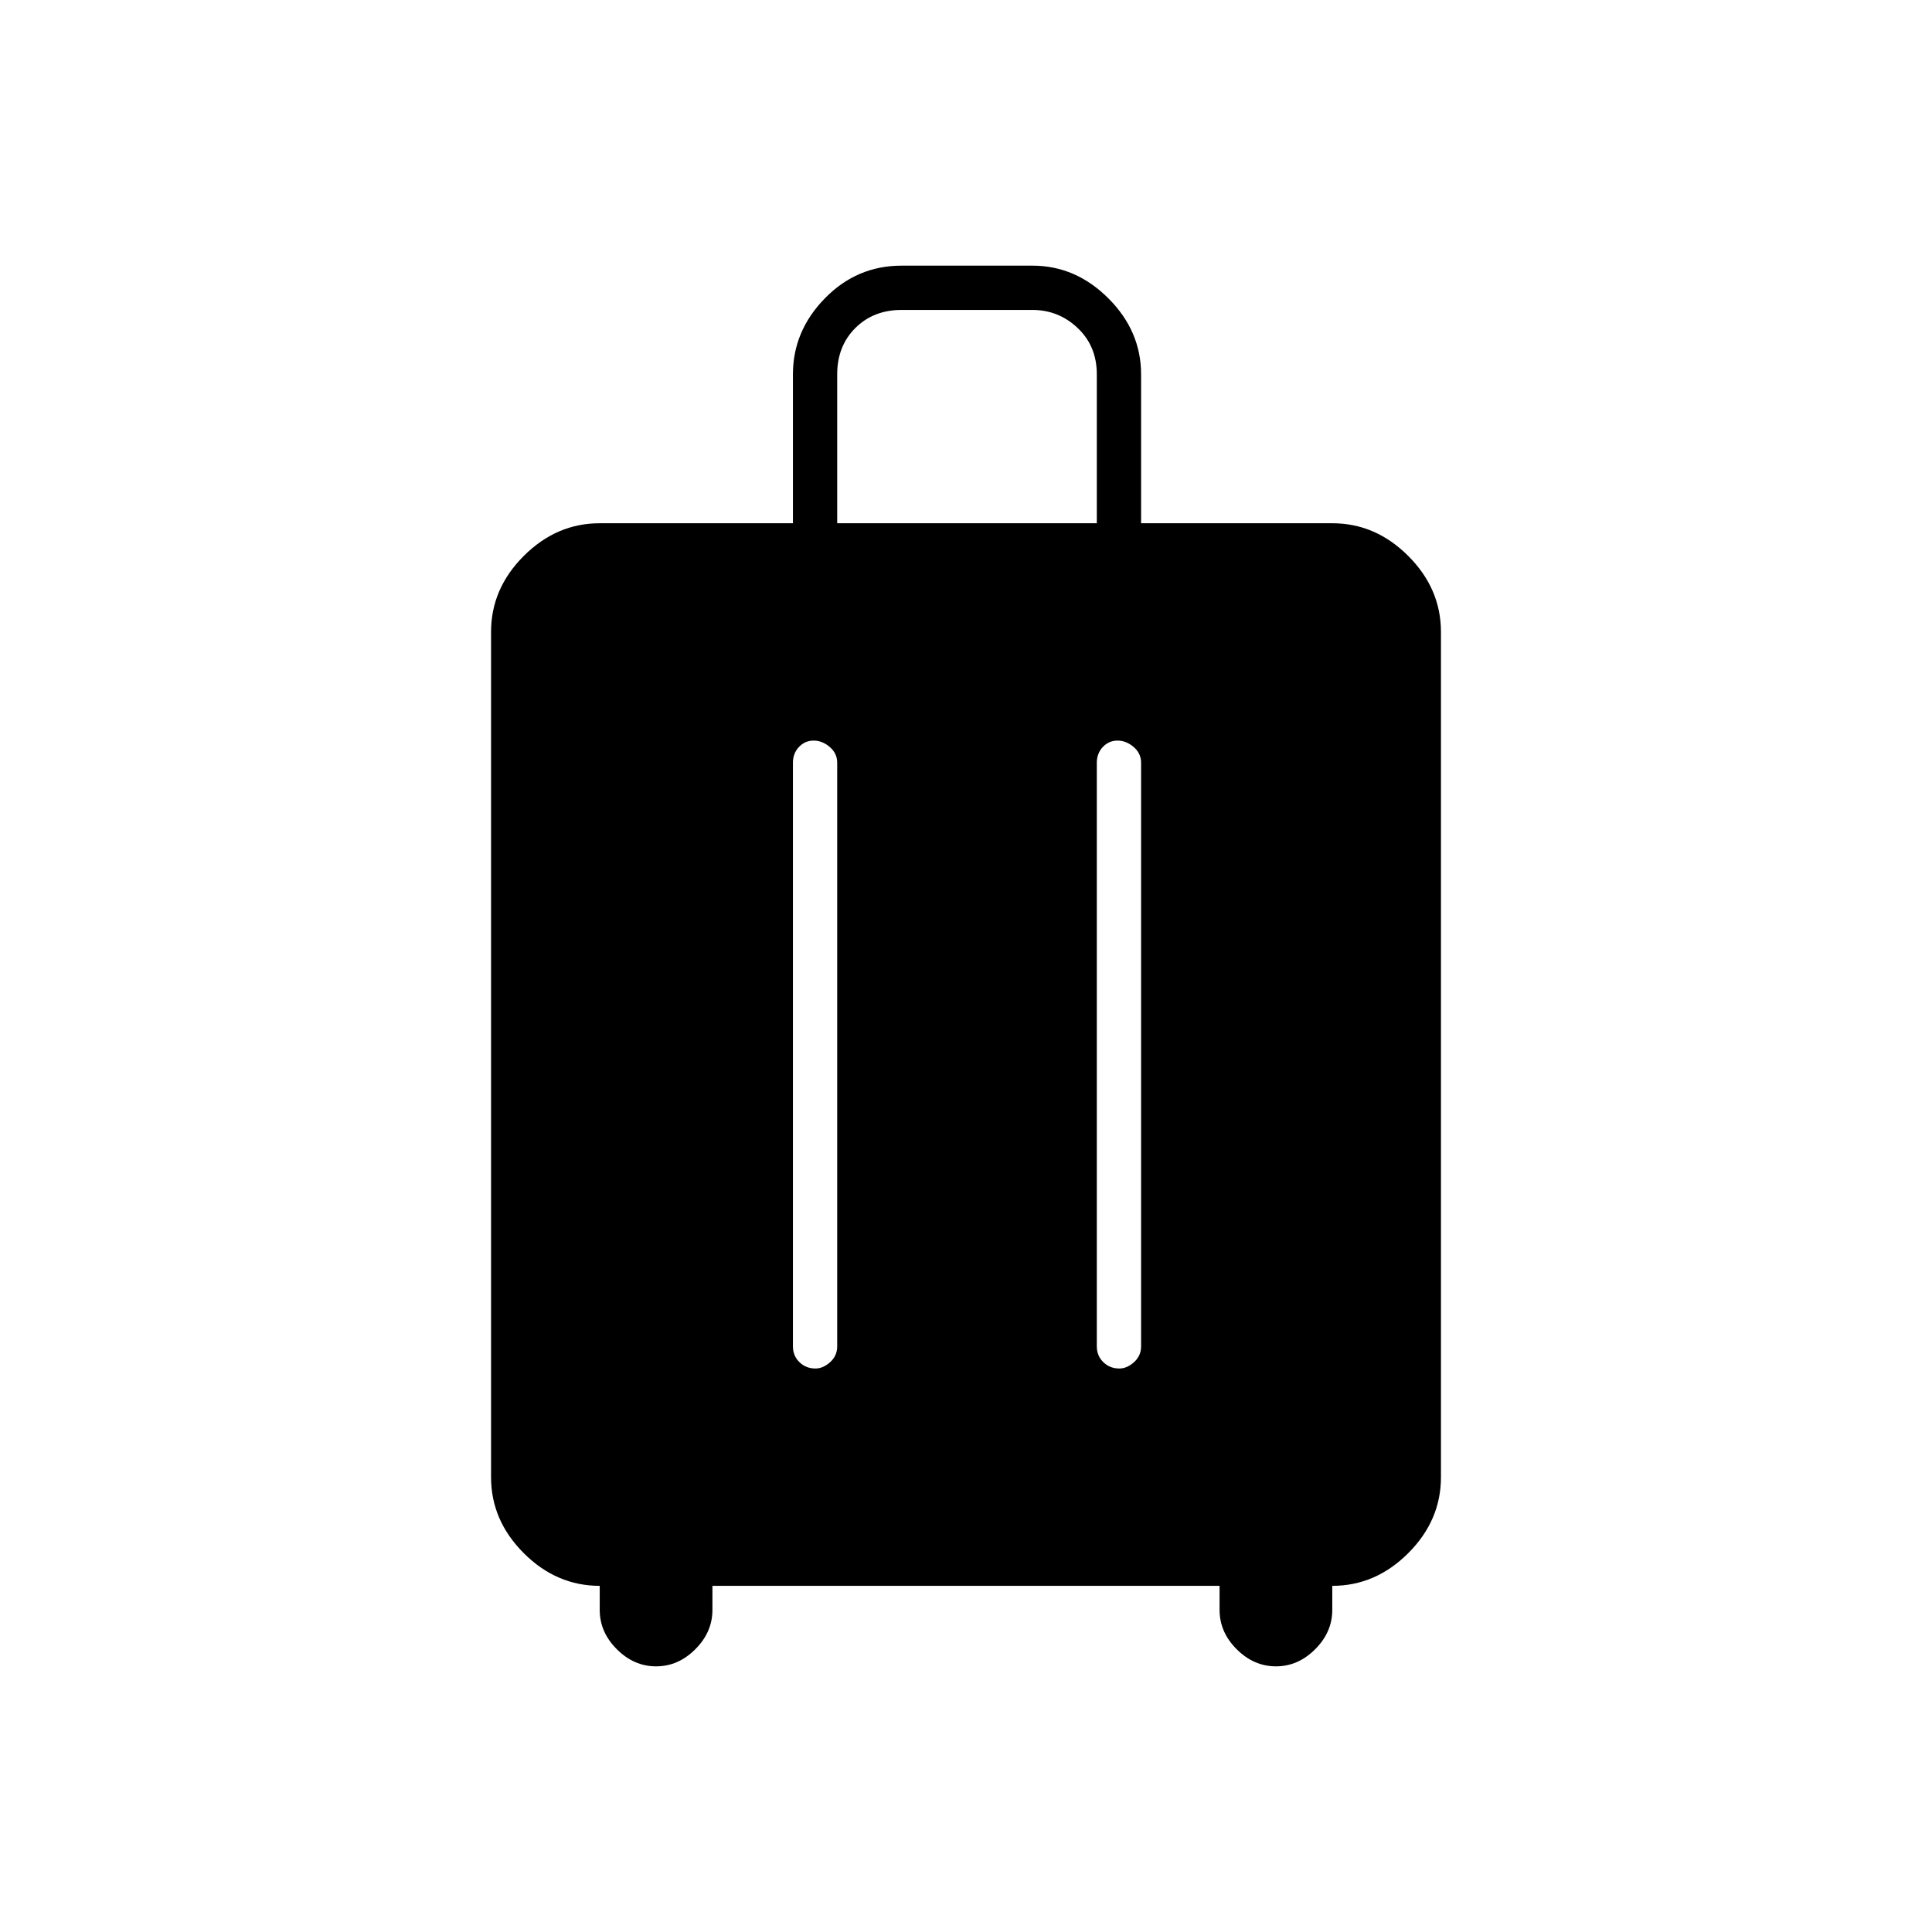 <svg xmlns="http://www.w3.org/2000/svg" height="48" viewBox="0 -960 960 960" width="48"><path d="M298-172q-21.5 0-37.75-16.25T244-226v-420q0-21.5 16.25-37.75T298-700h96v-74q0-21.5 15.86-37.75Q425.73-828 448-828h65q21.5 0 37.75 16.25T567-774v74h95q21.5 0 37.75 16.25T716-646v420q0 21.5-16.25 37.75T662-172v12q0 11-8.5 19.5T634-132q-11 0-19.5-8.5T606-160v-12H354v12q0 11-8.5 19.5T326-132q-11 0-19.5-8.5T298-160v-12Zm106.29-420q-4.29 0-7.29 3.16-3 3.17-3 7.84v290q0 4.68 3.22 7.84 3.23 3.16 7.99 3.16 3.79 0 7.29-3.16T416-291v-290q0-4.67-3.71-7.84-3.71-3.16-8-3.16Zm151 0q-4.29 0-7.29 3.16-3 3.17-3 7.84v290q0 4.68 3.22 7.84 3.23 3.16 7.99 3.16 3.79 0 7.29-3.16T567-291v-290q0-4.67-3.71-7.84-3.71-3.16-8-3.16ZM416-700h129v-74q0-14-9.5-23t-22.5-9h-65q-14 0-23 9t-9 23v74Z"/></svg>